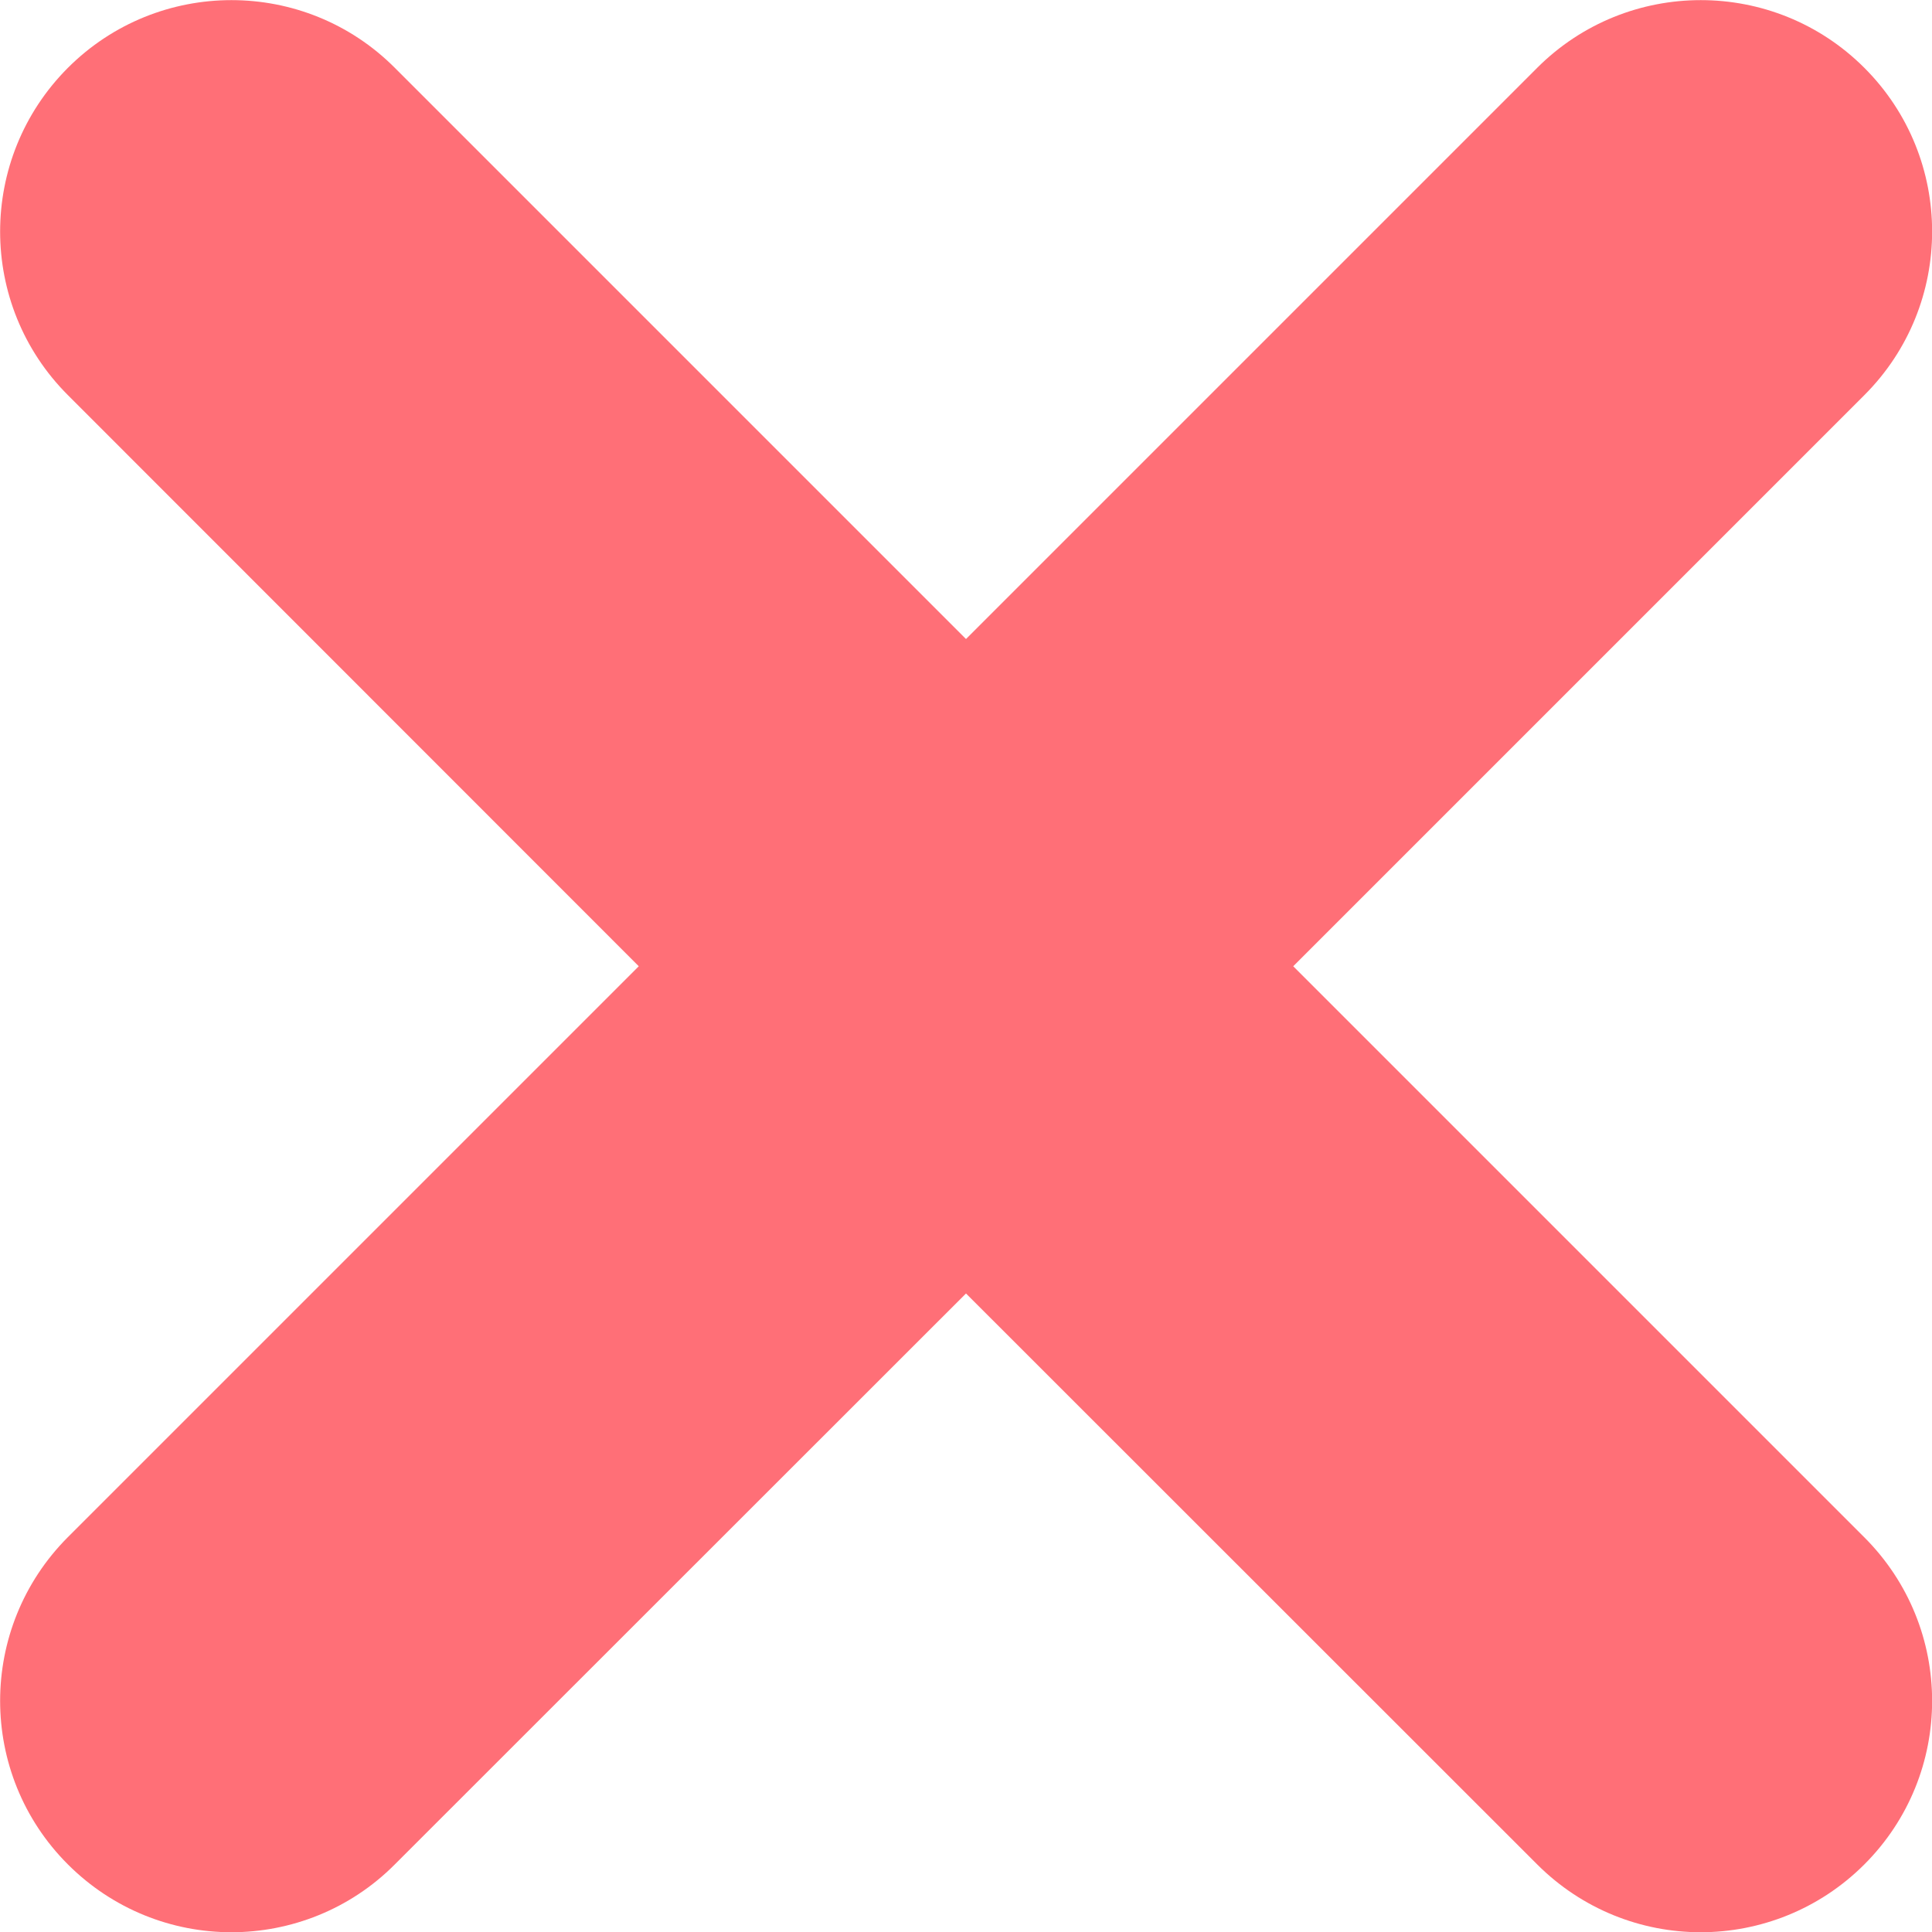 <svg width="8" height="8" viewBox="0 0 8 8" fill="none" xmlns="http://www.w3.org/2000/svg">
<g clip-path="url(#clip0)">
<path d="M5.355 4.001L7.72 1.636C8.094 1.262 8.094 0.655 7.72 0.281C7.346 -0.093 6.739 -0.093 6.365 0.281L4 2.646L1.635 0.281C1.262 -0.093 0.655 -0.093 0.281 0.281C-0.093 0.656 -0.093 1.262 0.281 1.636L2.645 4.001L0.281 6.365C-0.093 6.74 -0.093 7.346 0.281 7.72C0.468 7.907 0.713 8.001 0.958 8.001C1.203 8.001 1.449 7.907 1.635 7.72L4 5.356L6.365 7.72C6.552 7.907 6.797 8.001 7.042 8.001C7.287 8.001 7.533 7.907 7.72 7.72C8.094 7.346 8.094 6.74 7.72 6.366L5.355 4.001Z" fill="#FF6F77"/>
</g>
<defs>
<clipPath id="clip0">
<rect width="8" height="8" fill="white"/>
</clipPath>
</defs>
</svg>
